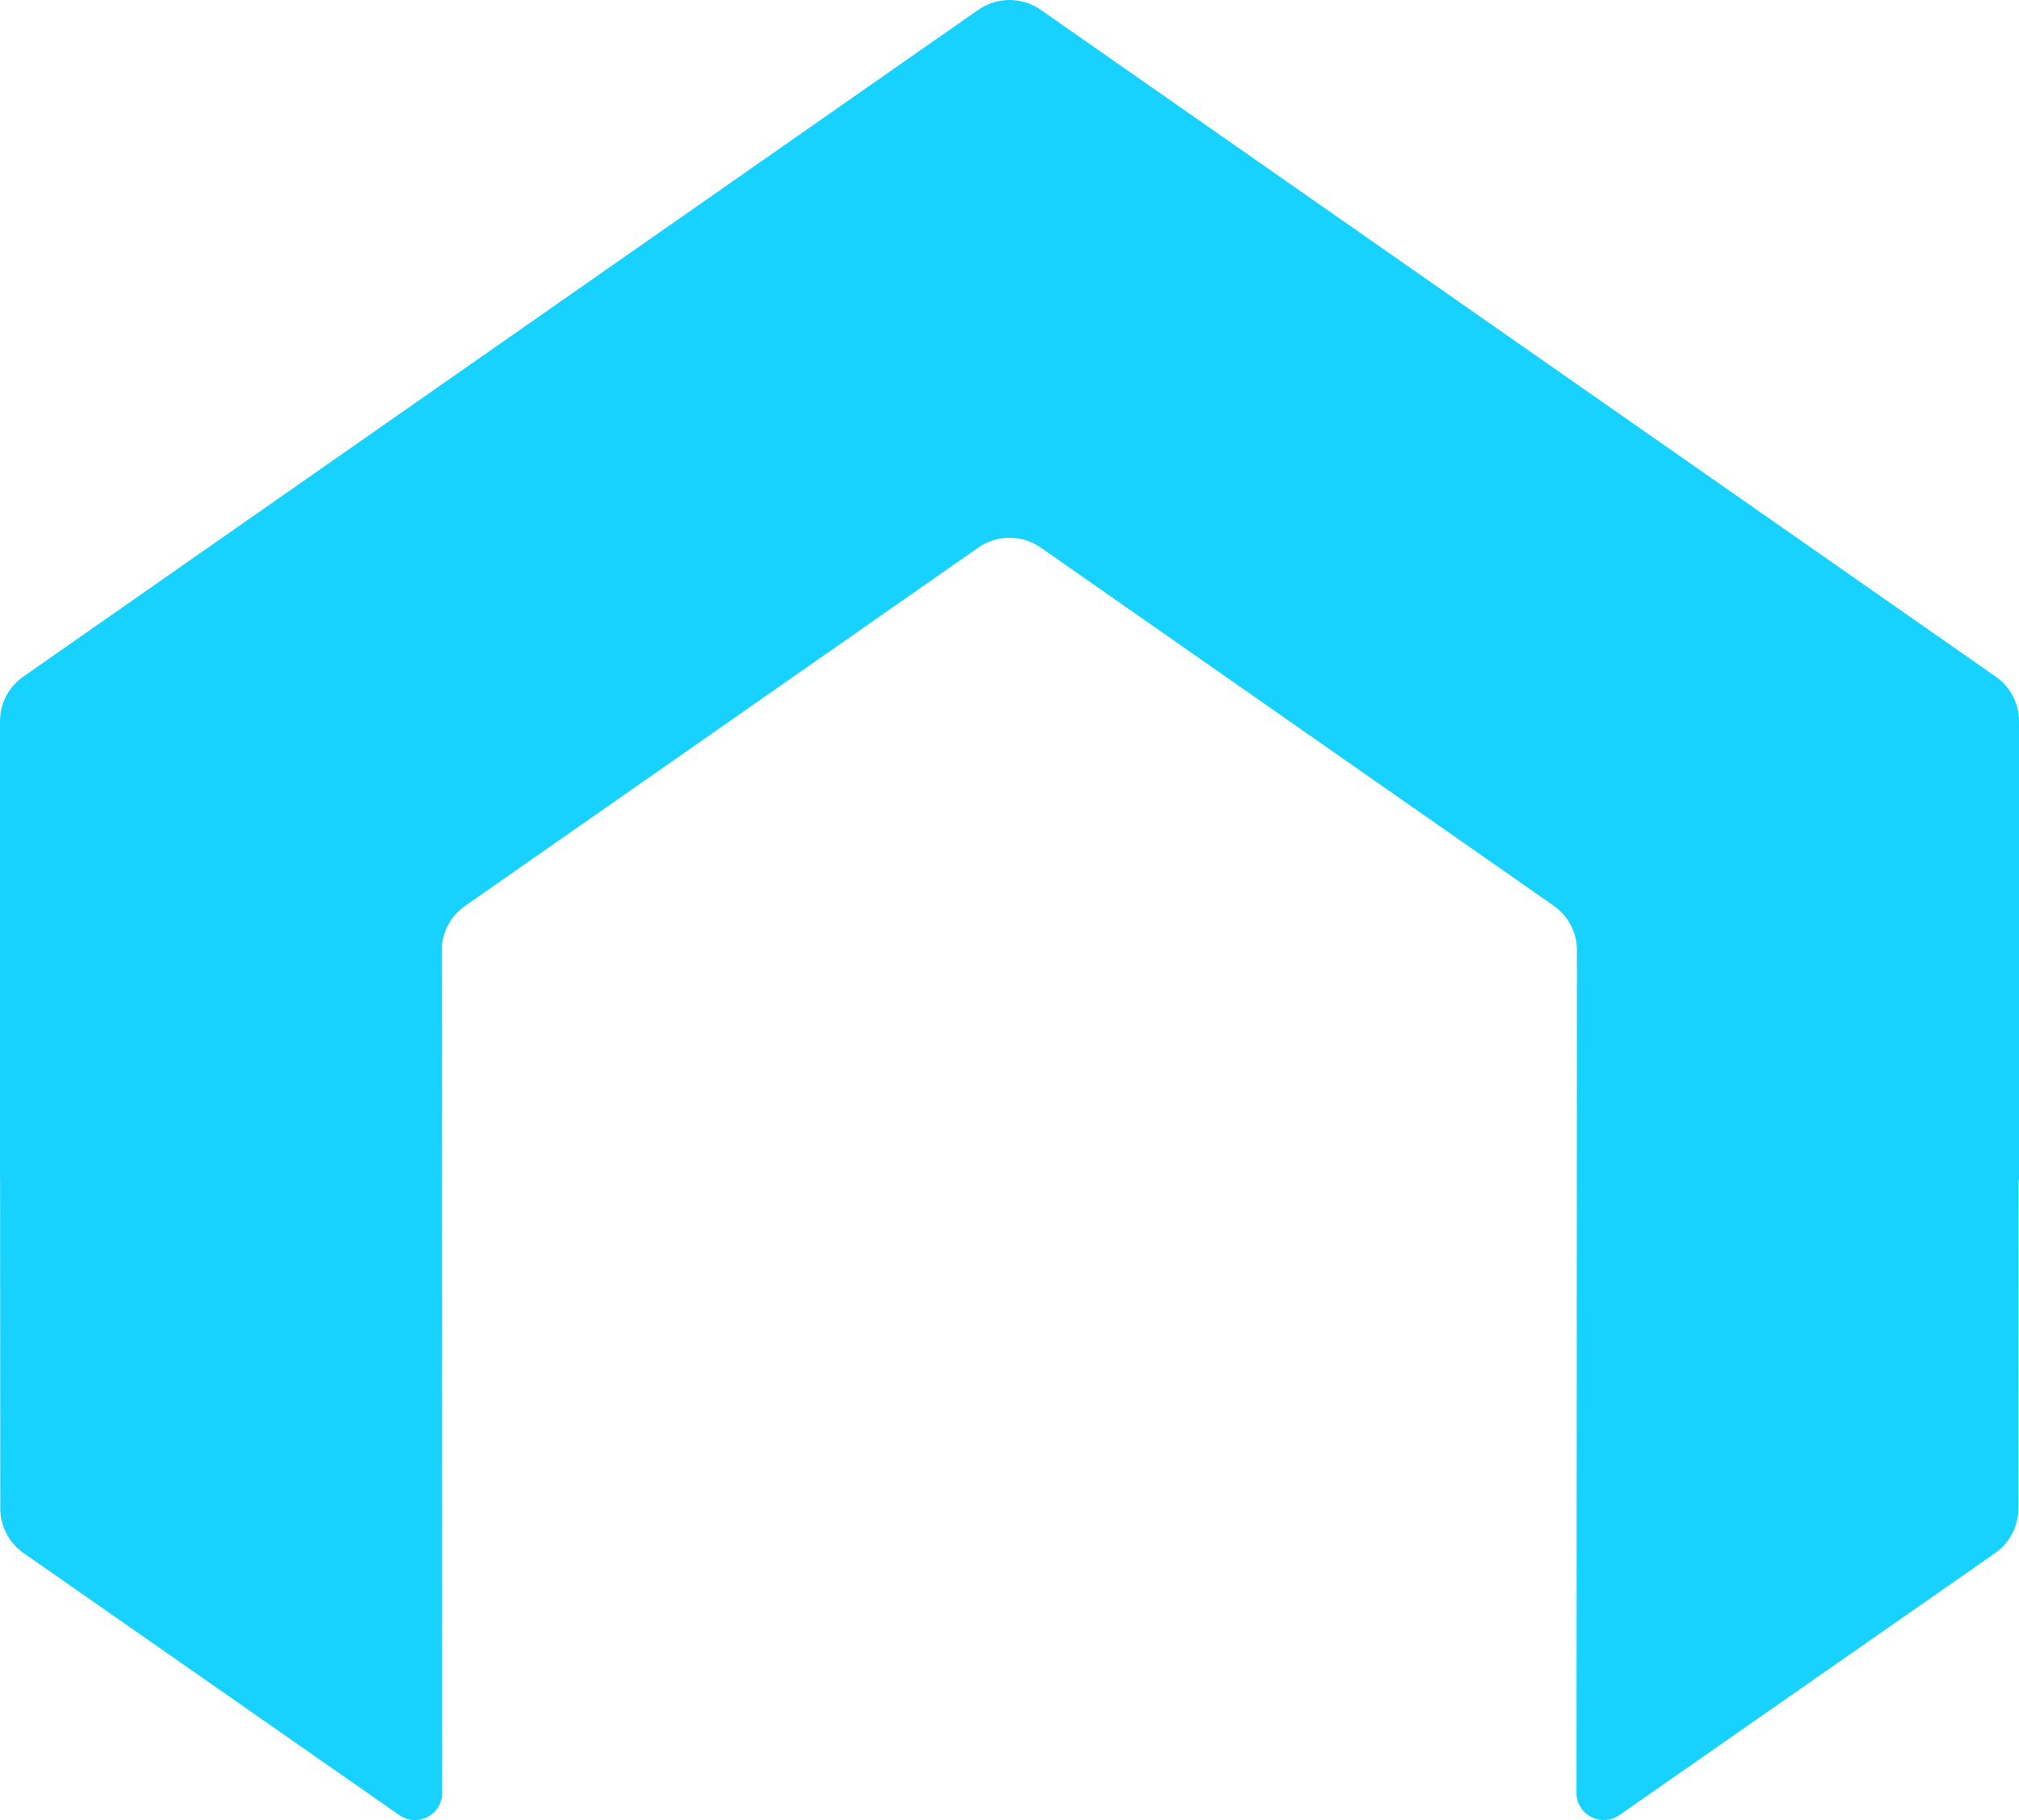 <?xml version="1.0" encoding="UTF-8"?>
<svg width="61px" height="55px" viewBox="0 0 61 55" version="1.1" xmlns="http://www.w3.org/2000/svg" xmlns:xlink="http://www.w3.org/1999/xlink">
    <title>73950F76-2EBC-4BA3-B716-1E7747D79870</title>
    <g id="Website" stroke="none" stroke-width="1" fill="none" fill-rule="evenodd">
        <g id="Desktop-/-Home-Page" transform="translate(-123, -1267)" fill="#17D1FF">
            <path d="M184,1288.792 C184,1288.257 183.738,1287.754 183.298,1287.448 L154.444,1267.297 C153.877,1266.901 153.123,1266.901 152.556,1267.297 L123.702,1287.448 C123.262,1287.754 123,1288.257 123,1288.792 L123,1302.611 C123,1302.619 123.003,1302.626 123.003,1302.635 L123.009,1312.586 C123.009,1313.121 123.272,1313.624 123.712,1313.931 L135.065,1321.85 C135.611,1322.231 136.36,1321.842 136.359,1321.178 L136.346,1295.723 C136.345,1295.186 136.608,1294.684 137.048,1294.377 L152.556,1283.547 C153.123,1283.151 153.877,1283.151 154.444,1283.547 L169.942,1294.37 C170.382,1294.677 170.644,1295.18 170.644,1295.716 L170.631,1321.178 C170.63,1321.842 171.38,1322.231 171.925,1321.85 L183.279,1313.931 C183.719,1313.624 183.981,1313.121 183.981,1312.586 L183.987,1302.705 C183.99,1302.673 184,1302.644 184,1302.611 L184,1288.792 Z" id="Road-tunnels"></path>
        </g>
    </g>
</svg>